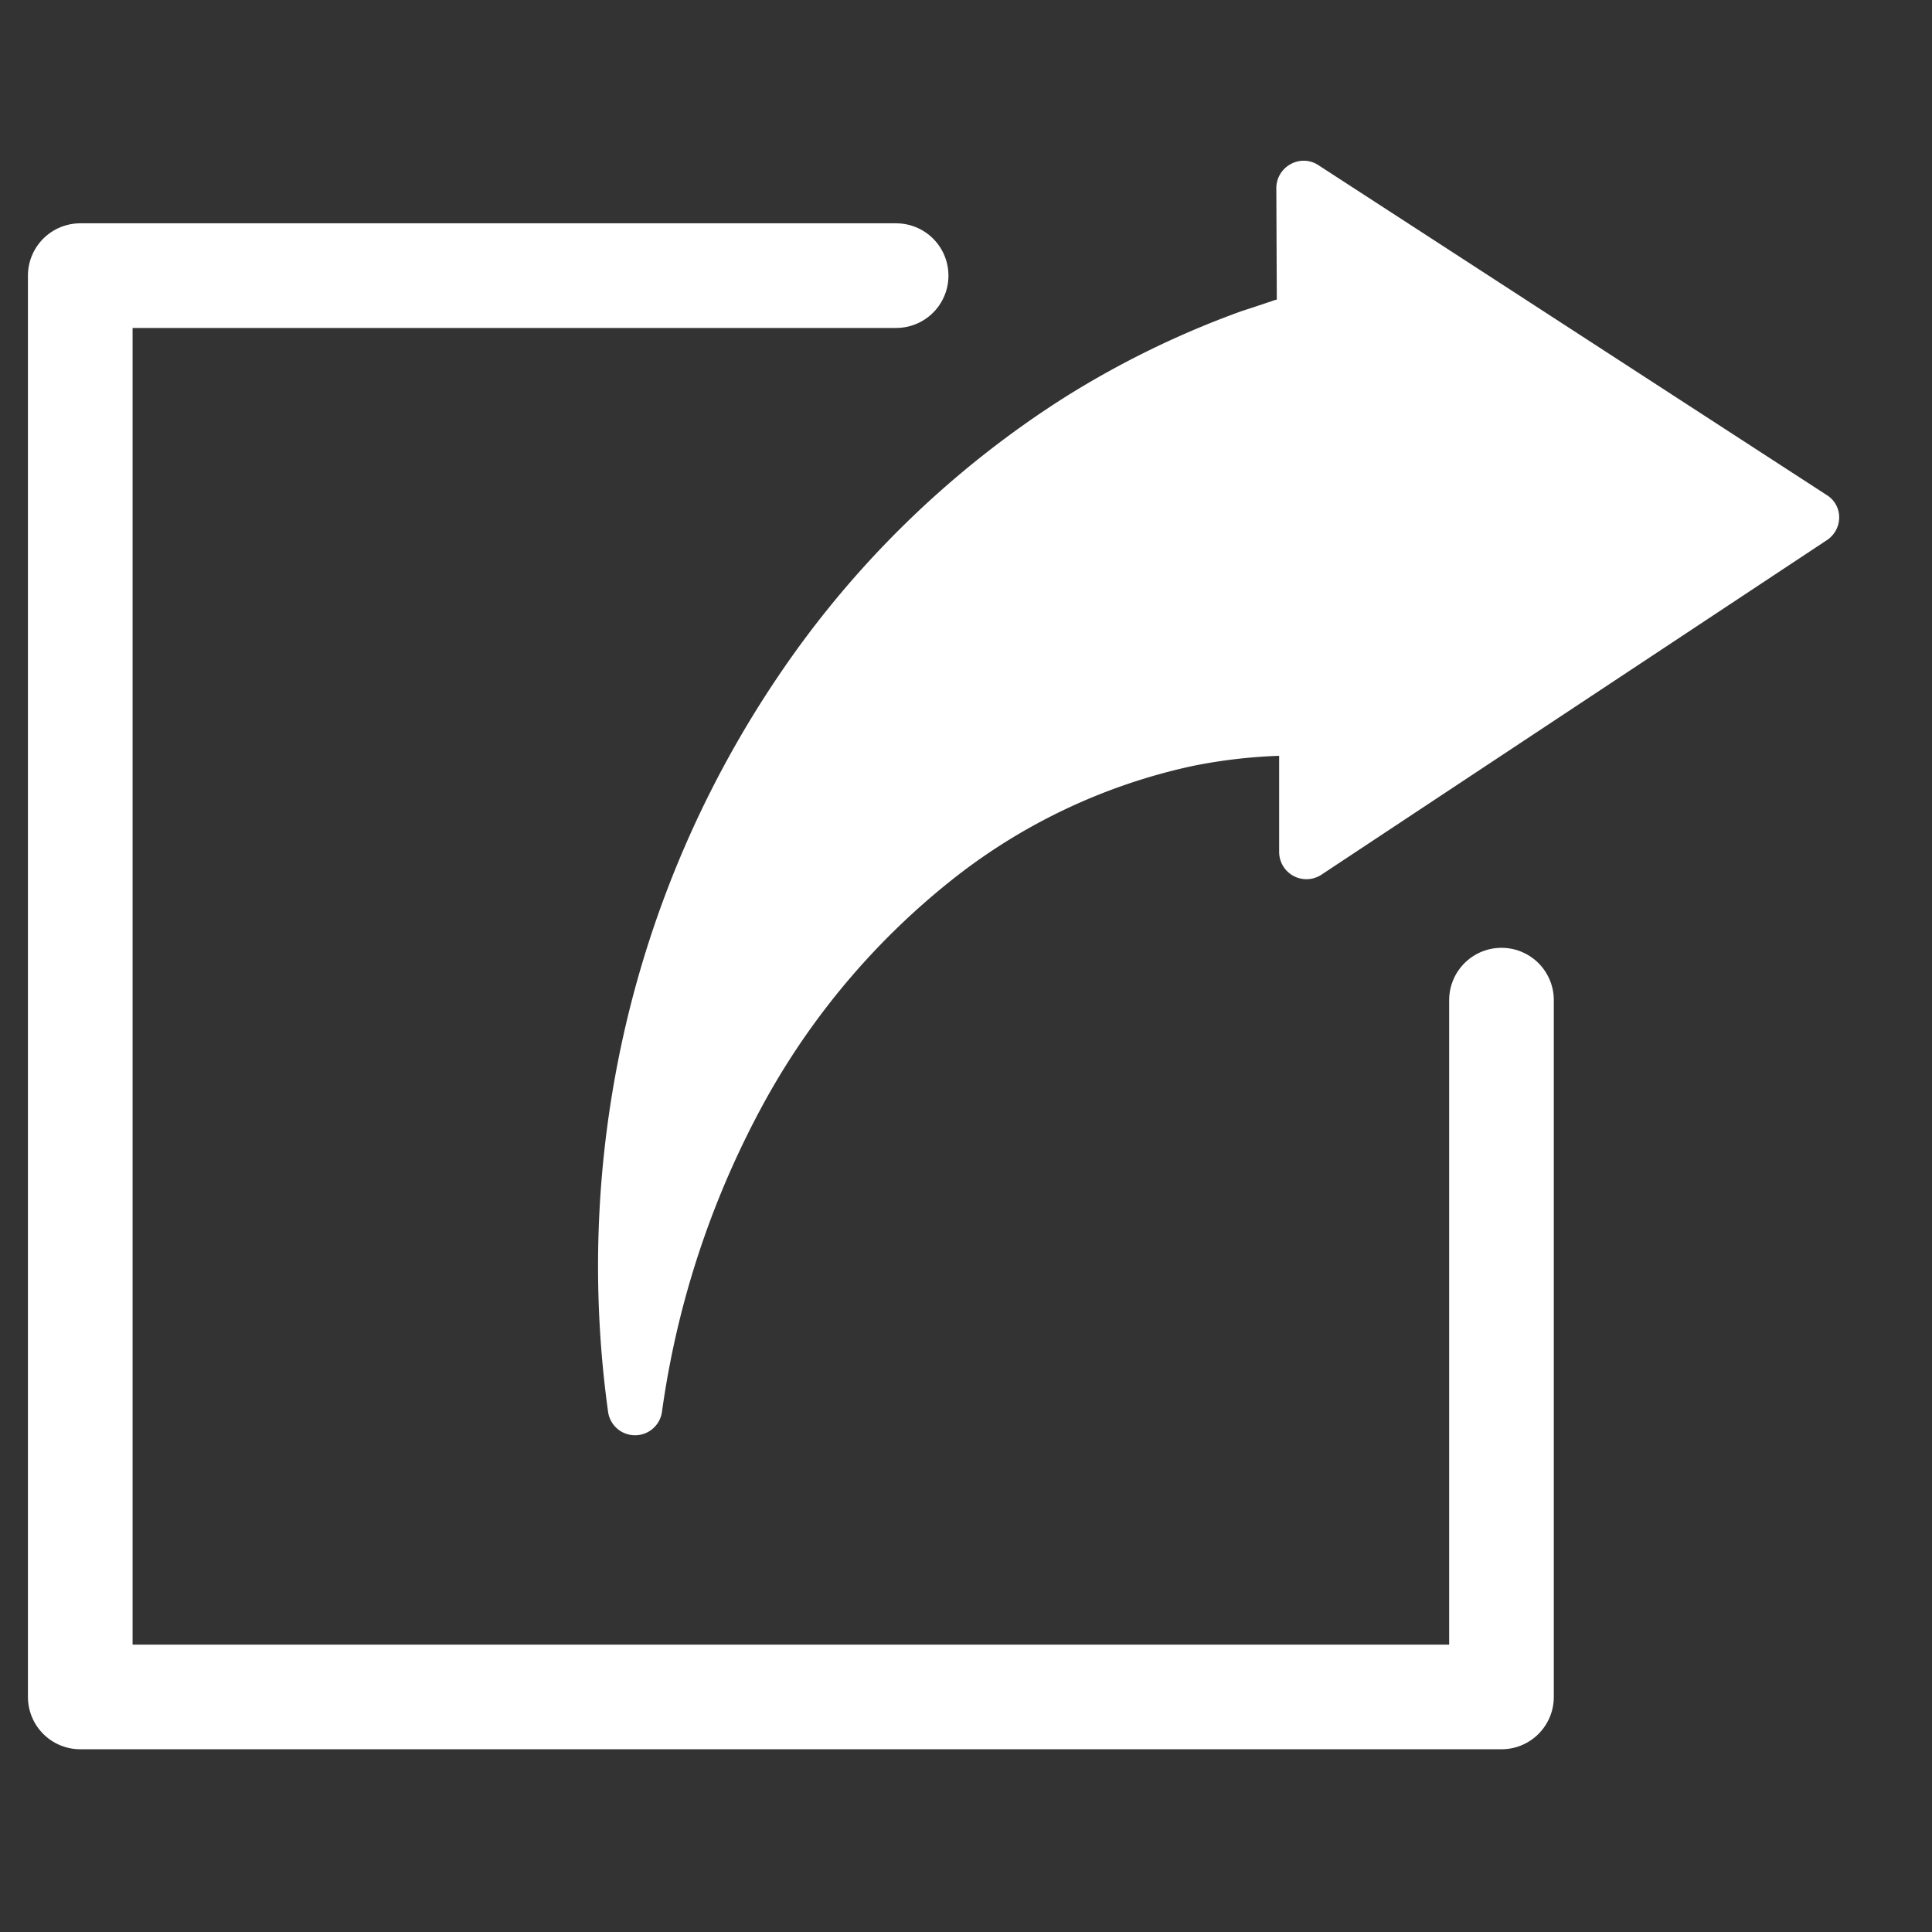 <svg xmlns="http://www.w3.org/2000/svg" xmlns:xlink="http://www.w3.org/1999/xlink" width="24" height="24" viewBox="0 0 24 24">
  <rect x="0" y="0" width="24" height="24" fill="#333333" stroke="none"/>
  <defs>
    <clipPath id="clip-Share">
      <rect width="24" height="24"/>
    </clipPath>
  </defs>
  <g id="Share" clip-path="url(#clip-Share)">
    <g id="picto_share" data-name="picto share" transform="translate(1 2)">
      <path id="Tracé_72311" data-name="Tracé 72311" d="M26.458,14.429a.324.324,0,0,0-.154-.279l-6.318-4.1a.331.331,0,0,0-.344-.01.338.338,0,0,0-.176.3l.006,1.381c-.02.006-.038.01-.057.018-.121.04-.239.081-.378.125A11.407,11.407,0,0,0,16.8,12.959a12.147,12.147,0,0,0-3.516,3.433,13.029,13.029,0,0,0-1.927,4.462,13.2,13.2,0,0,0-.192,4.686.338.338,0,0,0,.669,0,11.209,11.209,0,0,1,1.3-3.9,9.153,9.153,0,0,1,2.381-2.772,7.275,7.275,0,0,1,2.917-1.354,6.542,6.542,0,0,1,1.069-.125l0,1.2a.339.339,0,0,0,.522.279l6.285-4.16A.339.339,0,0,0,26.458,14.429Z" transform="translate(-4.611 -10)" fill="#fff"/>
      <path id="Tracé_72316" data-name="Tracé 72316" d="M9798.8,14777h-10.135v17.656h17.655V14786" transform="translate(-9788.668 -14775.576)" fill="none" stroke="#fff" stroke-linecap="round" stroke-linejoin="round" stroke-width="1.3"/>
    </g>
  </g>
</svg>
